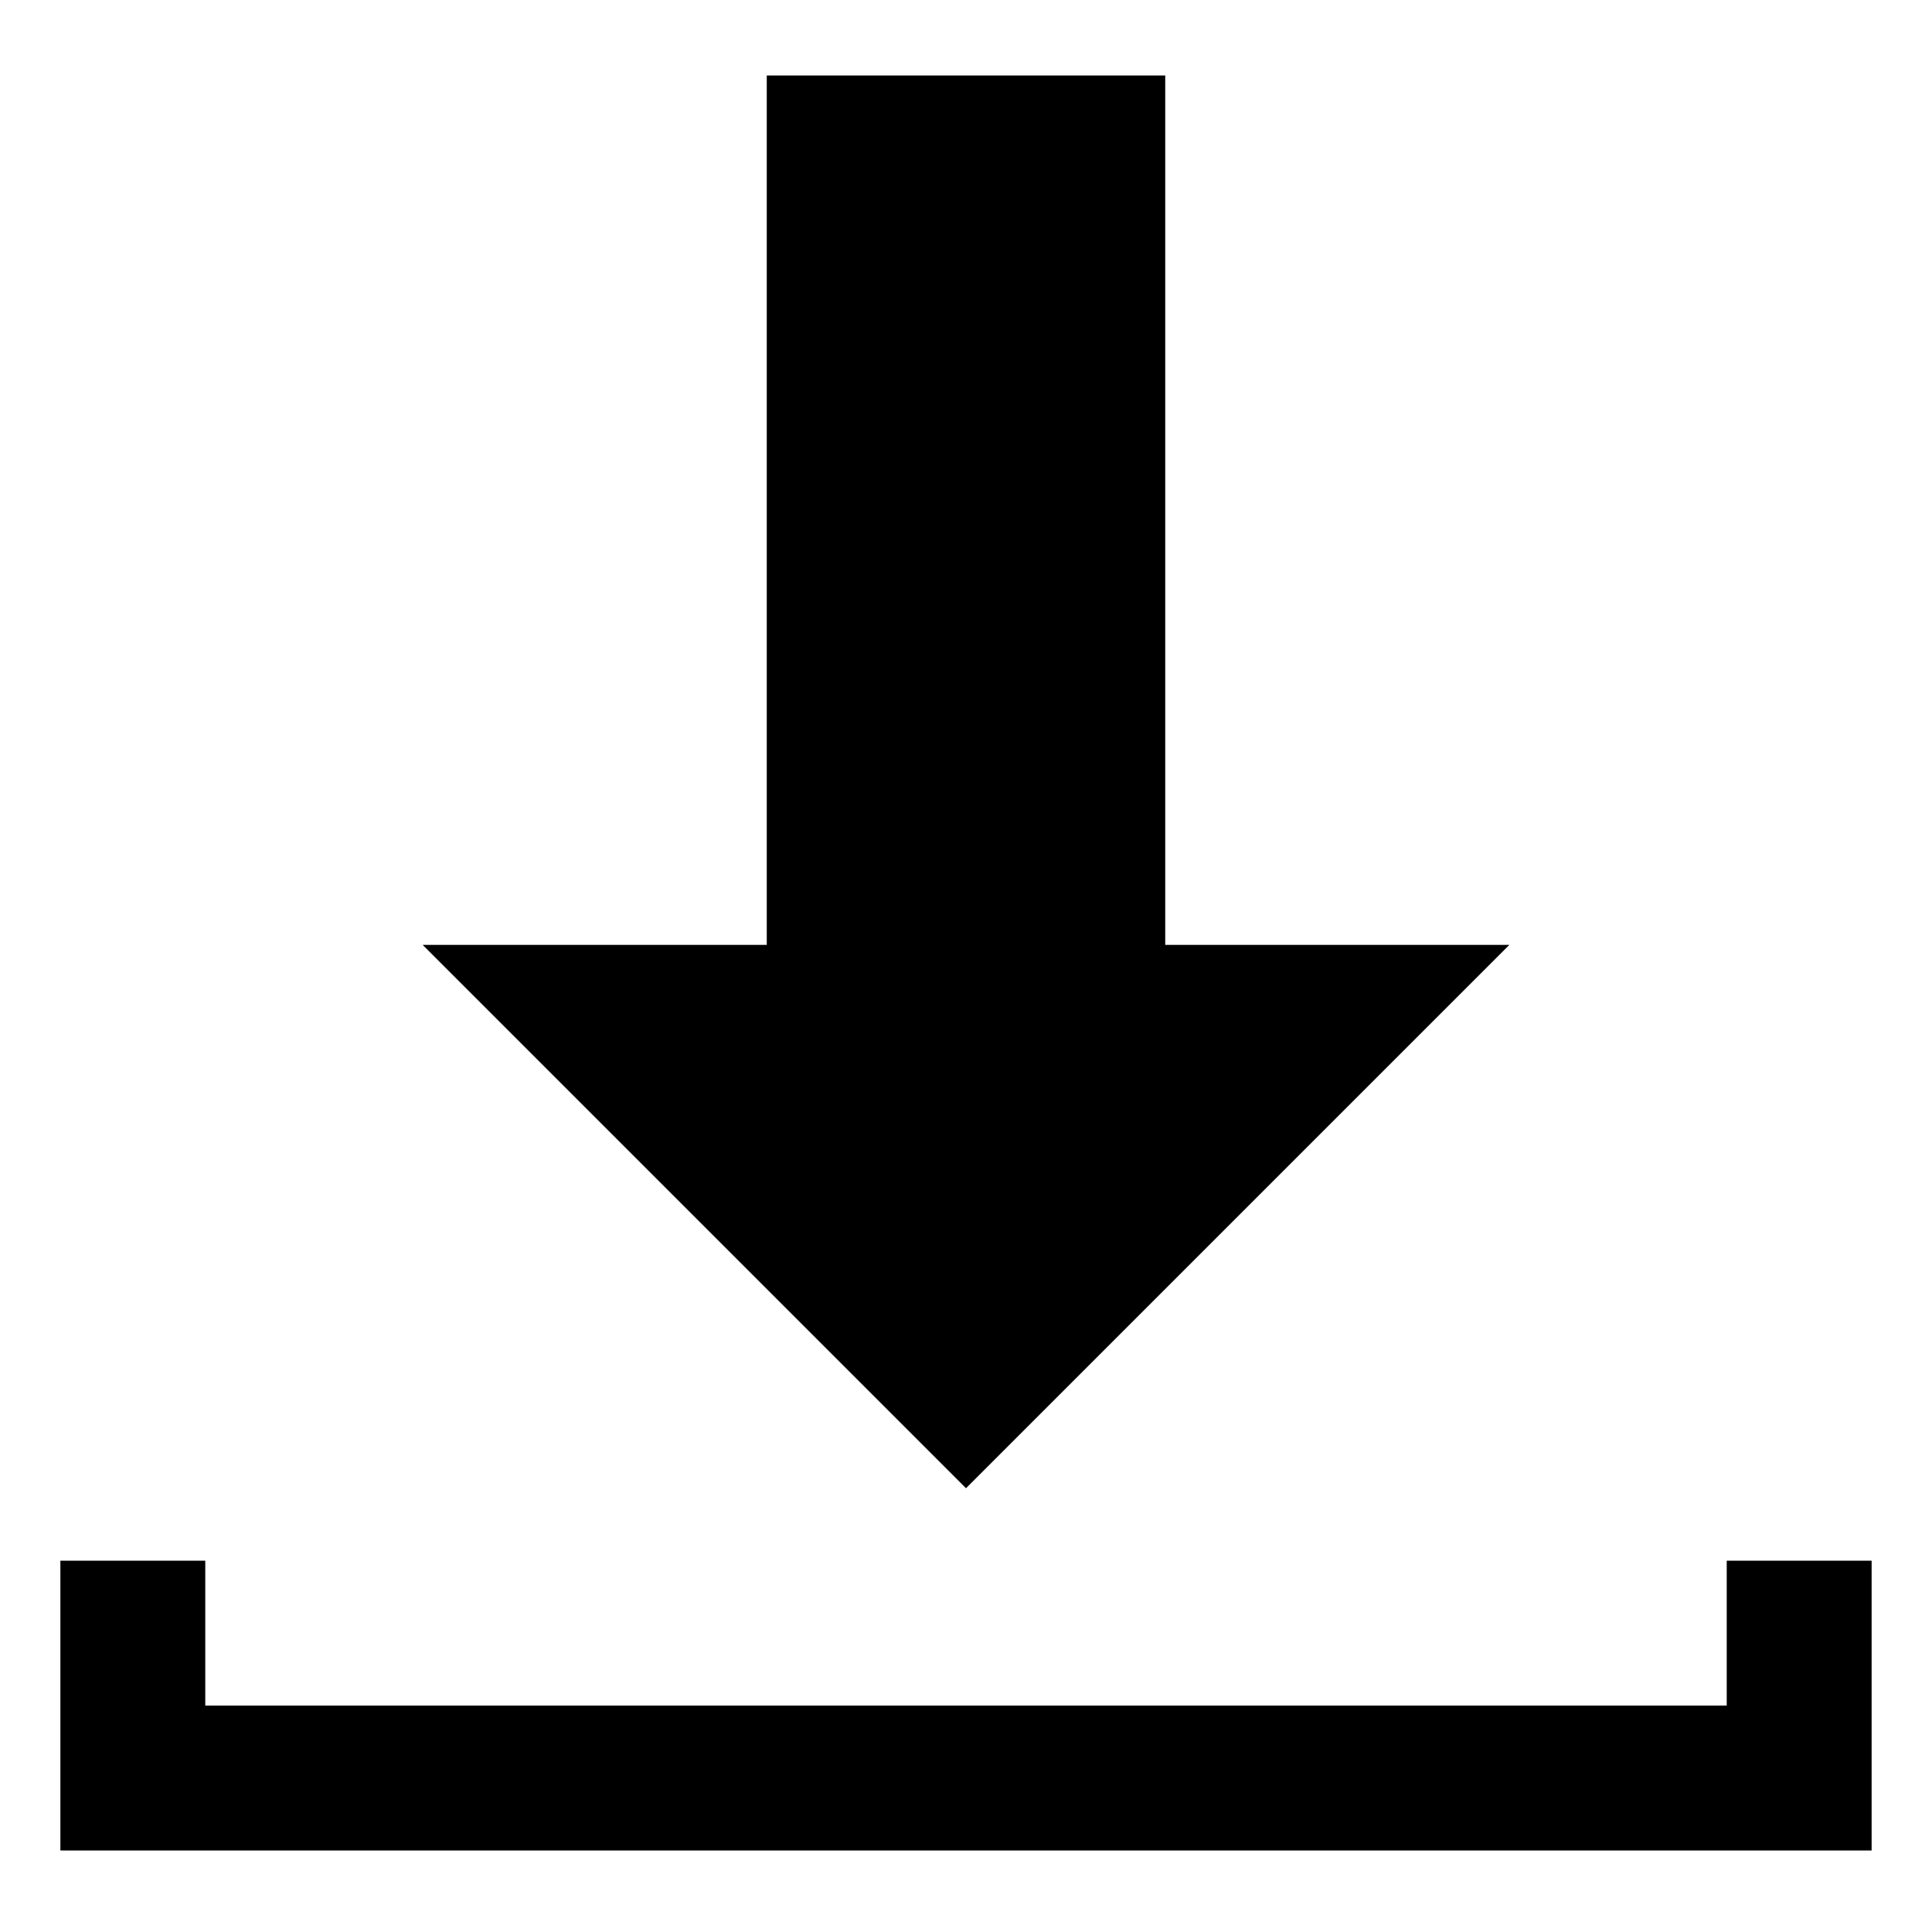 <?xml version="1.0" encoding="UTF-8"?>
<svg width="128px" height="128px" viewBox="0 0 128 128" version="1.1" xmlns="http://www.w3.org/2000/svg" xmlns:xlink="http://www.w3.org/1999/xlink">
    <title>Graphic elements / Icons / Flat icons / Generic / Download</title>
    <g id="Graphic-elements-/-Icons-/-Flat-icons-/-Generic-/-Download" stroke="none" stroke-width="1" fill="none" fill-rule="evenodd">
        <g id="Page-1" transform="translate(4, 5)" fill="#000000">
            <path d="M9.6,98.4 L9.6,108 L110.4,108 L110.4,98.4 L120,98.4 L120,117.6 L-0,117.6 L-0,98.4 L9.6,98.4 Z M73.2,-0 L73.2,57.6 L96,57.6 L60,93.6 L24,57.6 L46.8,57.6 L46.8,-0 L73.2,-0 Z" id="Combined-Shape"></path>
        </g>
    </g>
</svg>